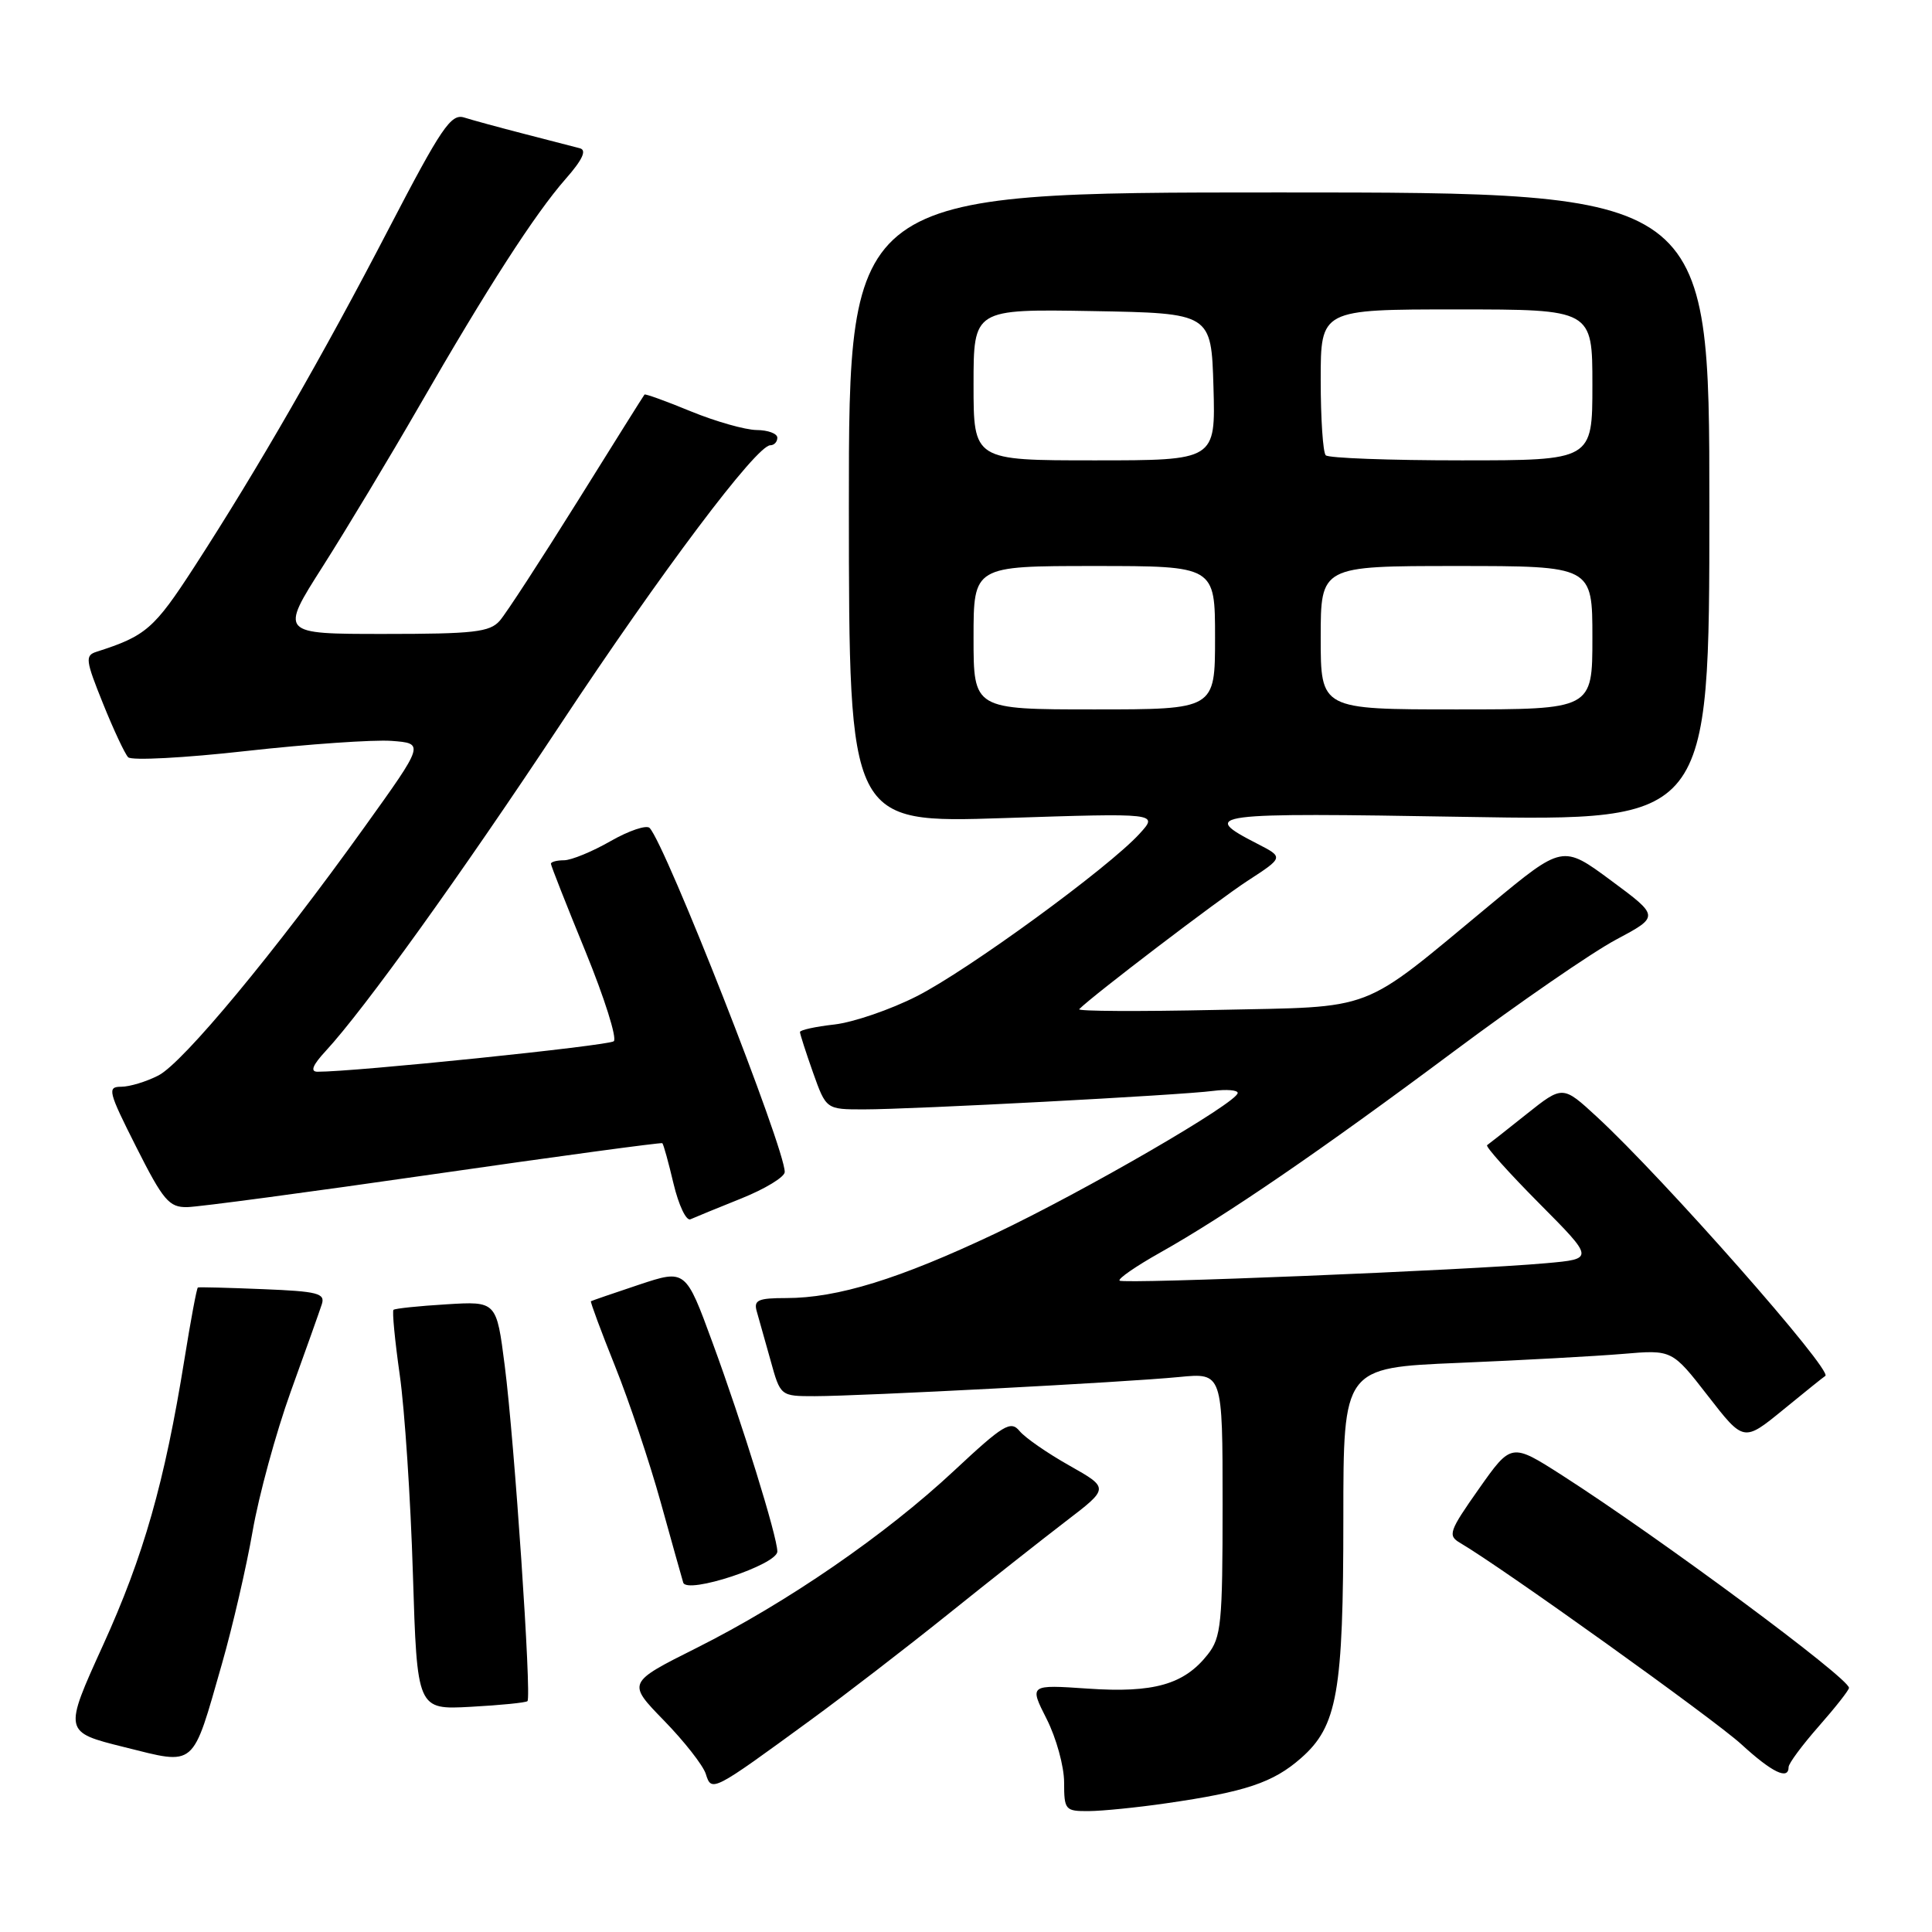 <?xml version="1.0" encoding="UTF-8" standalone="no"?>
<!DOCTYPE svg PUBLIC "-//W3C//DTD SVG 1.1//EN" "http://www.w3.org/Graphics/SVG/1.1/DTD/svg11.dtd" >
<svg xmlns="http://www.w3.org/2000/svg" xmlns:xlink="http://www.w3.org/1999/xlink" version="1.1" viewBox="0 0 256 256">
 <g >
 <path fill="currentColor"
d=" M 154.50 238.95 C 165.05 237.43 168.69 236.21 172.39 232.96 C 177.21 228.73 178.00 224.25 178.00 201.17 C 178.00 181.23 178.00 181.23 193.25 180.59 C 201.64 180.24 211.44 179.70 215.03 179.40 C 221.56 178.84 221.56 178.84 226.31 184.96 C 231.05 191.07 231.05 191.07 236.28 186.80 C 239.15 184.45 241.66 182.43 241.86 182.32 C 242.95 181.69 220.39 156.09 211.60 147.99 C 207.07 143.81 207.07 143.81 202.28 147.62 C 199.65 149.72 197.30 151.57 197.05 151.74 C 196.81 151.92 199.91 155.38 203.94 159.44 C 211.26 166.81 211.26 166.81 204.88 167.38 C 194.59 168.31 148.84 170.17 148.35 169.69 C 148.11 169.44 150.52 167.78 153.70 165.99 C 162.36 161.13 175.02 152.46 192.61 139.34 C 201.27 132.88 210.95 126.20 214.13 124.51 C 219.90 121.43 219.90 121.43 213.48 116.68 C 207.06 111.93 207.06 111.93 197.49 119.86 C 179.93 134.40 182.65 133.35 161.15 133.82 C 150.89 134.04 142.72 134.00 143.00 133.72 C 144.79 131.91 161.35 119.29 165.30 116.72 C 170.10 113.60 170.10 113.60 166.62 111.81 C 158.86 107.83 160.13 107.66 194.10 108.24 C 226.50 108.79 226.50 108.79 226.50 67.15 C 226.50 25.50 226.50 25.50 169.48 25.50 C 112.47 25.50 112.47 25.50 112.48 67.28 C 112.50 109.07 112.50 109.07 133.00 108.40 C 153.50 107.73 153.50 107.73 151.00 110.47 C 146.90 114.97 128.28 128.56 121.47 132.01 C 117.99 133.78 113.08 135.46 110.57 135.75 C 108.06 136.03 106.00 136.48 106.00 136.75 C 106.00 137.01 106.78 139.43 107.73 142.12 C 109.47 147.00 109.47 147.00 114.45 147.00 C 120.85 147.00 156.48 145.12 160.75 144.55 C 162.54 144.32 164.00 144.44 164.00 144.82 C 164.00 146.08 143.73 157.83 131.86 163.46 C 119.14 169.48 110.97 172.00 104.17 172.00 C 100.45 172.00 99.85 172.27 100.27 173.75 C 100.55 174.71 101.37 177.64 102.10 180.25 C 103.41 185.00 103.41 185.00 107.96 185.00 C 114.15 184.99 149.14 183.16 156.25 182.46 C 162.00 181.90 162.00 181.90 162.00 199.32 C 162.00 215.12 161.82 216.96 160.03 219.23 C 156.91 223.20 152.88 224.35 144.15 223.75 C 136.38 223.22 136.38 223.22 138.69 227.78 C 139.96 230.29 141.00 234.06 141.00 236.17 C 141.00 239.83 141.15 240.00 144.25 239.98 C 146.04 239.97 150.65 239.51 154.50 238.95 Z  M 107.50 227.85 C 111.90 224.64 120.00 218.40 125.50 213.99 C 131.00 209.57 138.08 203.99 141.24 201.57 C 146.98 197.18 146.98 197.18 141.71 194.20 C 138.81 192.57 135.83 190.51 135.10 189.62 C 133.92 188.19 132.96 188.77 126.44 194.86 C 117.31 203.39 104.30 212.34 92.30 218.36 C 83.10 222.97 83.10 222.97 87.98 227.98 C 90.67 230.74 93.16 233.92 93.52 235.05 C 94.29 237.49 94.35 237.46 107.50 227.85 Z  M 237.00 234.14 C 237.00 233.67 238.80 231.24 241.00 228.74 C 243.20 226.24 245.00 223.95 245.00 223.65 C 245.00 222.36 219.92 203.78 207.01 195.50 C 200.26 191.18 200.26 191.18 195.96 197.28 C 192.00 202.90 191.81 203.47 193.47 204.44 C 199.04 207.70 227.14 227.83 230.73 231.12 C 234.82 234.87 237.00 235.92 237.00 234.14 Z  M 29.41 220.46 C 30.82 215.53 32.65 207.63 33.47 202.91 C 34.29 198.18 36.56 189.86 38.52 184.41 C 40.49 178.96 42.34 173.75 42.64 172.83 C 43.12 171.37 42.11 171.11 34.85 170.82 C 30.26 170.63 26.38 170.53 26.22 170.60 C 26.07 170.66 25.27 174.94 24.44 180.11 C 21.81 196.43 19.04 206.16 13.65 218.00 C 8.42 229.50 8.42 229.50 16.46 231.50 C 26.05 233.89 25.41 234.43 29.41 220.46 Z  M 69.89 225.41 C 70.46 224.89 68.17 191.01 66.88 180.96 C 65.79 172.42 65.79 172.42 59.15 172.83 C 55.49 173.05 52.34 173.38 52.14 173.56 C 51.95 173.73 52.32 177.62 52.97 182.19 C 53.62 186.76 54.41 198.61 54.71 208.53 C 55.27 226.55 55.27 226.55 62.39 226.16 C 66.30 225.95 69.68 225.61 69.89 225.41 Z  M 103.00 205.58 C 103.00 203.62 98.34 188.58 94.43 177.95 C 90.85 168.18 90.85 168.18 84.67 170.23 C 81.28 171.36 78.41 172.35 78.30 172.42 C 78.20 172.50 79.63 176.37 81.50 181.03 C 83.37 185.69 86.08 193.78 87.53 199.00 C 88.98 204.22 90.33 209.04 90.53 209.70 C 91.02 211.29 103.00 207.33 103.00 205.58 Z  M 98.23 158.80 C 101.39 157.53 103.97 155.96 103.98 155.30 C 104.03 152.22 88.21 111.95 86.08 109.71 C 85.67 109.28 83.34 110.06 80.91 111.45 C 78.49 112.84 75.71 113.98 74.75 113.99 C 73.79 113.99 73.00 114.20 73.00 114.45 C 73.00 114.70 75.06 119.93 77.58 126.08 C 80.09 132.22 81.78 137.57 81.33 137.97 C 80.65 138.56 46.88 142.04 42.06 142.01 C 41.08 142.00 41.42 141.14 43.17 139.25 C 48.31 133.68 61.04 115.96 74.25 96.00 C 87.59 75.83 100.24 59.00 102.07 59.00 C 102.58 59.00 103.00 58.55 103.00 58.00 C 103.00 57.45 101.76 56.99 100.25 56.98 C 98.74 56.96 94.82 55.85 91.55 54.51 C 88.28 53.16 85.51 52.16 85.40 52.28 C 85.29 52.40 81.28 58.80 76.48 66.50 C 71.67 74.20 67.06 81.29 66.22 82.25 C 64.90 83.76 62.78 84.00 50.88 84.00 C 37.07 84.00 37.07 84.00 42.79 75.02 C 45.93 70.08 51.65 60.57 55.50 53.89 C 64.60 38.08 70.88 28.35 74.93 23.73 C 77.18 21.18 77.77 19.90 76.85 19.65 C 76.11 19.46 72.80 18.60 69.50 17.75 C 66.20 16.90 62.60 15.92 61.50 15.57 C 59.76 15.03 58.49 16.90 51.56 30.22 C 42.78 47.14 34.19 62.07 25.76 75.09 C 20.43 83.32 19.34 84.27 12.80 86.36 C 11.25 86.85 11.33 87.47 13.64 93.20 C 15.03 96.66 16.54 99.88 16.98 100.34 C 17.42 100.80 24.46 100.43 32.64 99.51 C 40.81 98.60 49.47 98.00 51.87 98.17 C 56.25 98.50 56.25 98.50 48.29 109.60 C 36.43 126.15 24.28 140.80 21.00 142.50 C 19.41 143.32 17.18 144.00 16.06 144.00 C 14.18 144.00 14.33 144.61 18.06 152.00 C 21.63 159.08 22.41 159.99 24.80 159.95 C 26.28 159.93 41.00 157.96 57.50 155.58 C 74.00 153.20 87.62 151.36 87.76 151.48 C 87.91 151.59 88.58 154.02 89.25 156.86 C 89.93 159.70 90.93 161.82 91.49 161.56 C 92.05 161.31 95.08 160.06 98.23 158.80 Z  M 129.00 84.50 C 129.00 75.00 129.00 75.00 145.00 75.00 C 161.00 75.00 161.00 75.00 161.00 84.50 C 161.00 94.00 161.00 94.00 145.00 94.00 C 129.00 94.00 129.00 94.00 129.00 84.50 Z  M 175.00 84.50 C 175.00 75.00 175.00 75.00 193.00 75.00 C 211.00 75.00 211.00 75.00 211.00 84.50 C 211.00 94.00 211.00 94.00 193.00 94.00 C 175.00 94.00 175.00 94.00 175.00 84.50 Z  M 129.00 50.97 C 129.00 40.95 129.00 40.95 144.75 41.22 C 160.50 41.50 160.50 41.50 160.79 51.25 C 161.07 61.00 161.07 61.00 145.04 61.00 C 129.00 61.00 129.00 61.00 129.00 50.97 Z  M 175.67 60.33 C 175.30 59.97 175.00 55.47 175.00 50.33 C 175.00 41.00 175.00 41.00 193.00 41.00 C 211.00 41.00 211.00 41.00 211.00 51.00 C 211.00 61.00 211.00 61.00 193.67 61.00 C 184.13 61.00 176.03 60.70 175.67 60.33 Z "/>
</g>
</svg>